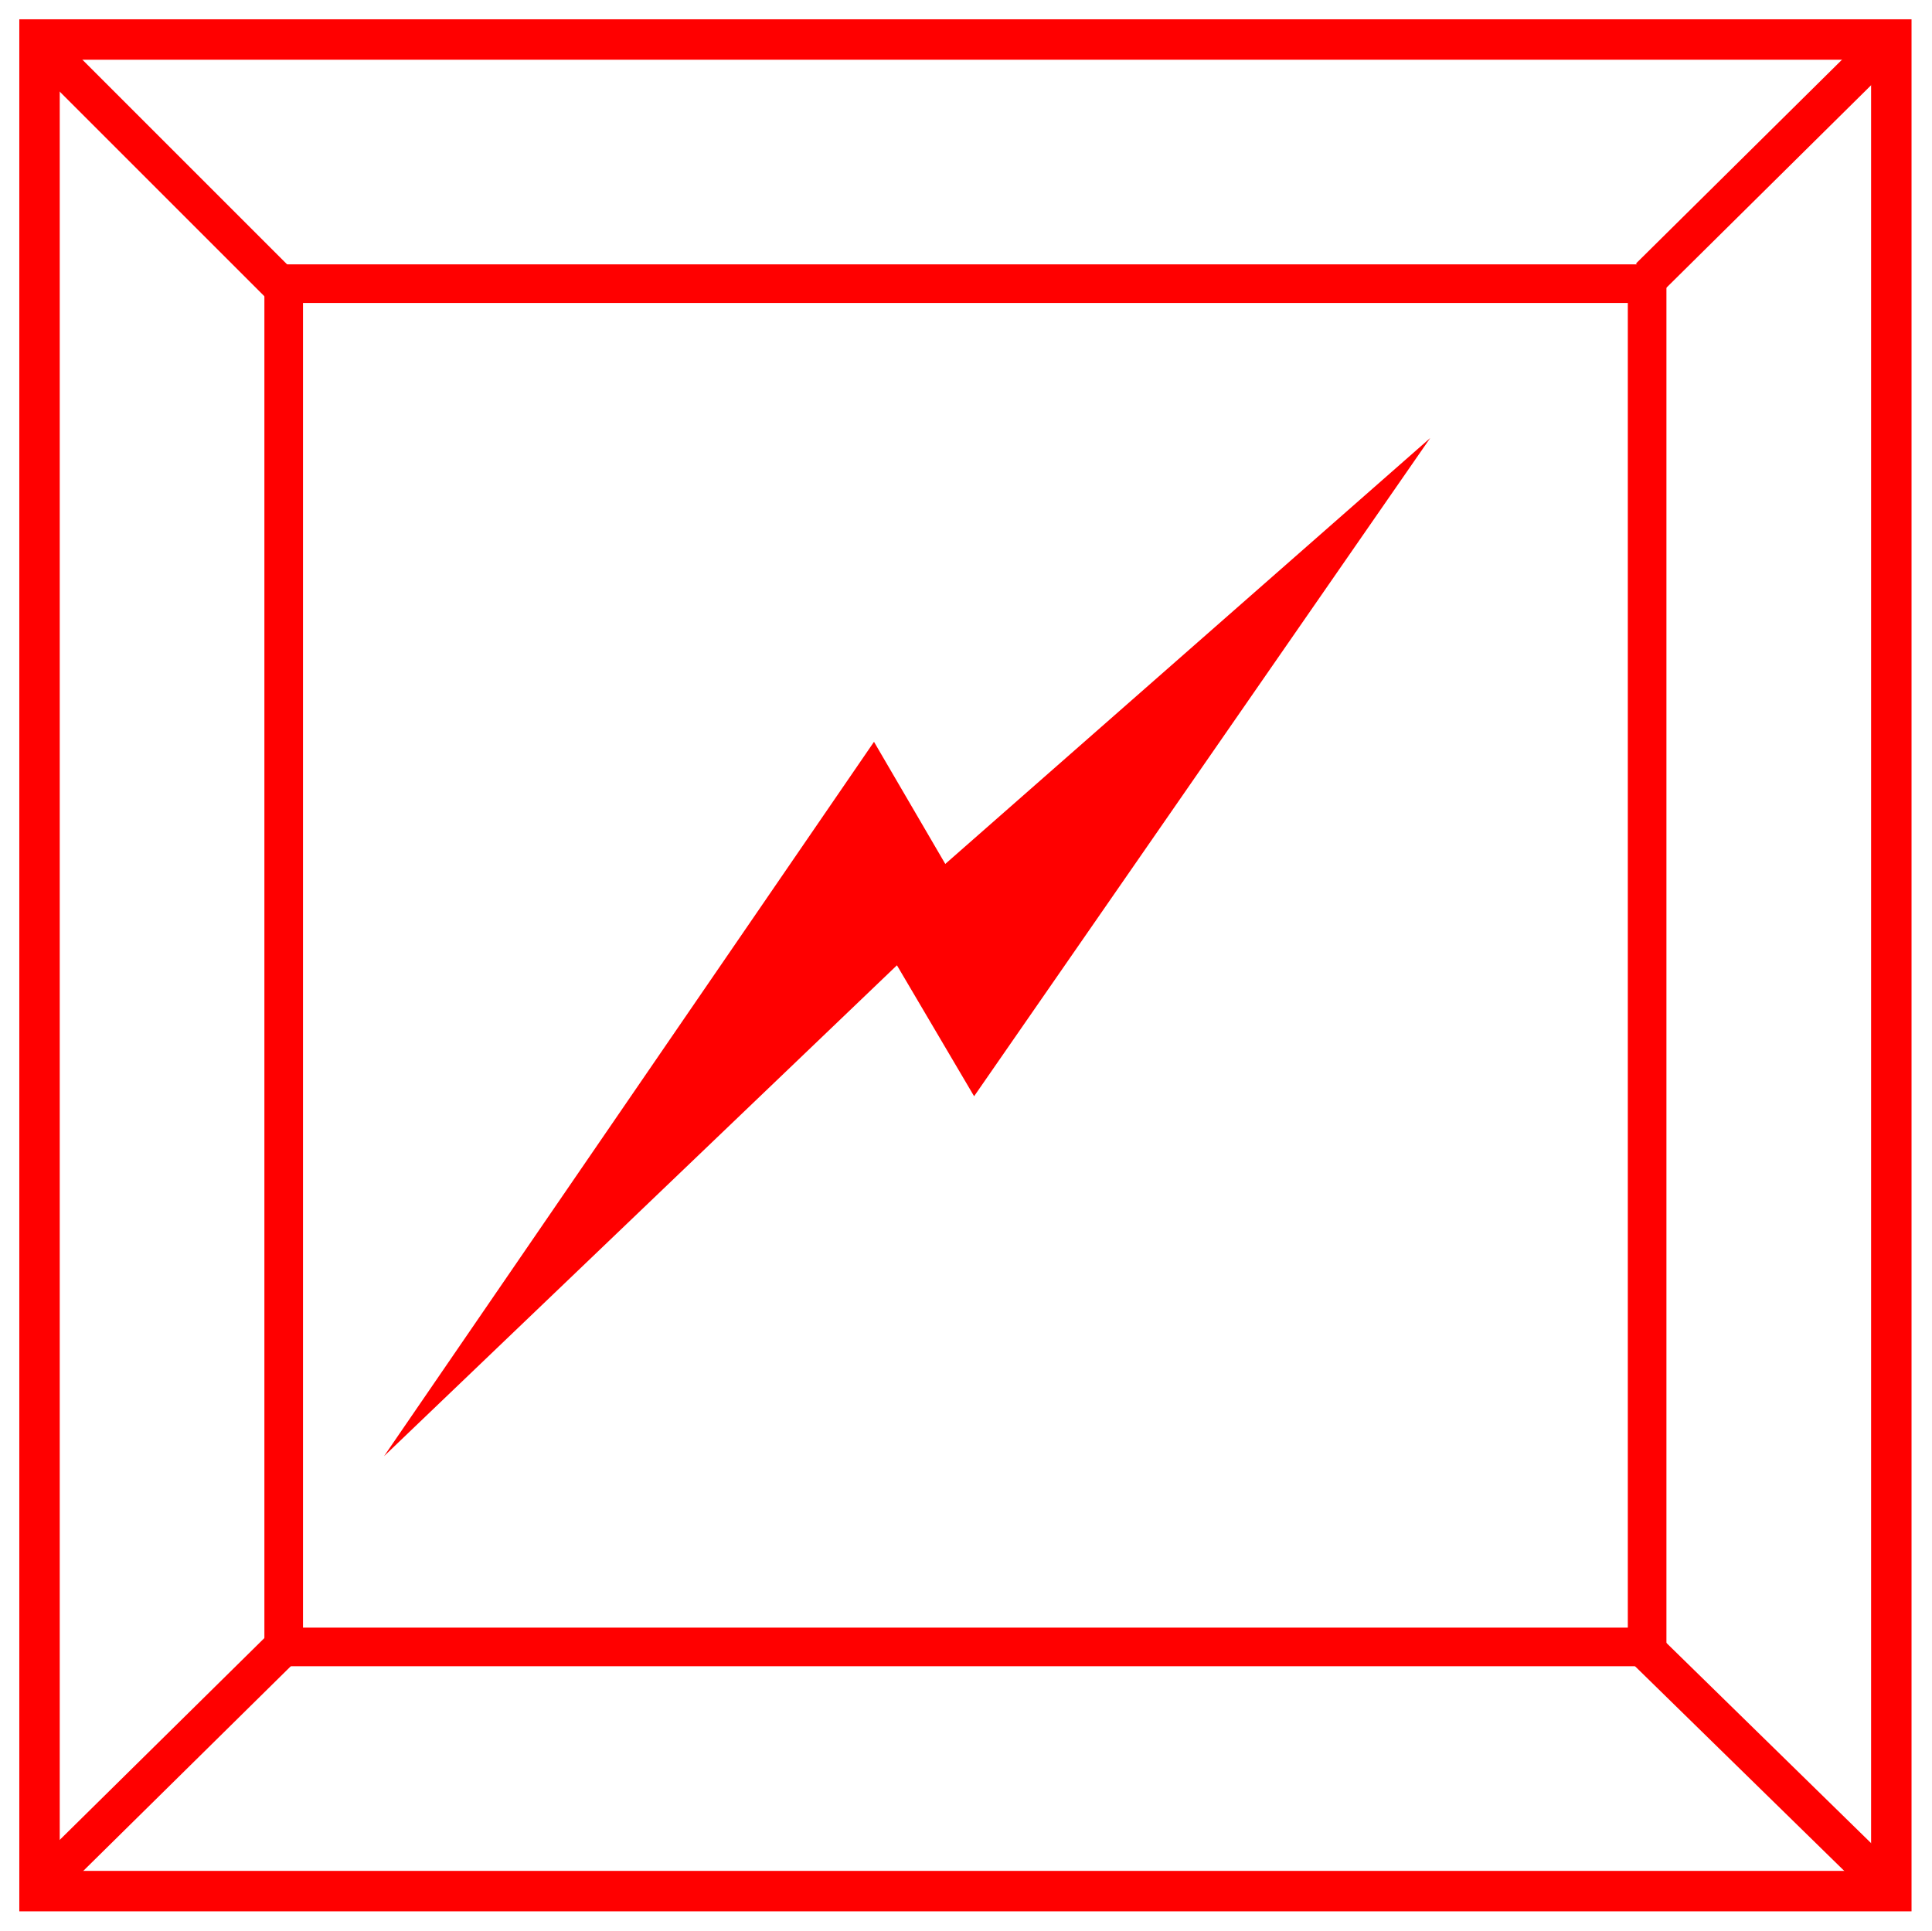 <?xml version="1.0" encoding="UTF-8" standalone="no"?>
<!-- Generator: Adobe Illustrator 15.0.2, SVG Export Plug-In . SVG Version: 6.00 Build 0)  -->

<svg
   version="1.1"
   id="Calque_1"
   x="0px"
   y="0px"
   width="100.06"
   height="100"
   viewBox="0 0 100.06 100"
   enable-background="new 0 0 128 128"
   xml:space="preserve"
   sodipodi:docname="FP_0407.svg"
   inkscape:version="1.2.2 (732a01da63, 2022-12-09)"
   xmlns:inkscape="http://www.inkscape.org/namespaces/inkscape"
   xmlns:sodipodi="http://sodipodi.sourceforge.net/DTD/sodipodi-0.dtd"
   xmlns="http://www.w3.org/2000/svg"
   xmlns:svg="http://www.w3.org/2000/svg"><defs
   id="defs15" /><sodipodi:namedview
   id="namedview13"
   pagecolor="#ffffff"
   bordercolor="#000000"
   borderopacity="0.25"
   inkscape:showpageshadow="2"
   inkscape:pageopacity="0.0"
   inkscape:pagecheckerboard="0"
   inkscape:deskcolor="#d1d1d1"
   showgrid="false"
   inkscape:zoom="2.9547821"
   inkscape:cx="110.66806"
   inkscape:cy="52.457337"
   inkscape:window-width="1920"
   inkscape:window-height="1017"
   inkscape:window-x="1912"
   inkscape:window-y="-8"
   inkscape:window-maximized="1"
   inkscape:current-layer="Calque_1" />

     <path
   display="none"
   fill="#ffffff"
   stroke="#12809c"
   stroke-width="3.685"
   stroke-miterlimit="10"
   d="m 19.401,-21.657 c -1.1,0.1 -27.6,0.4 -27.6,27.6 v 61.1 c 0,1.1 0.3,27.6 27.6,27.6 h 61.1 c 1.1,0 27.6,-0.3 27.6,-27.601 v -61.099 c -0.1,-1.2 -0.4,-27.5 -27.6,-27.5 z"
   id="path4" />



<path
   id="rect7266"
   style="fill:#ff0000;stroke:none;stroke-width:1.964;stroke-linecap:butt"
   d="M 45.265,38.424 48.957,44.749 74.072,22.688 50.45,56.782 46.453,49.999 19.89,75.425 Z"
   sodipodi:nodetypes="ccccccc" /><rect
   style="fill:none;stroke:#ff0000;stroke-width:2.094;stroke-linecap:butt;stroke-dasharray:none;stroke-dashoffset:0;stroke-opacity:1"
   id="rect8055"
   width="95.906"
   height="95.906"
   x="2.047"
   y="2.047" /><rect
   style="fill:none;stroke:#ff0000;stroke-width:2;stroke-linecap:butt;stroke-dasharray:none;stroke-dashoffset:0;stroke-opacity:1"
   id="rect12228"
   width="70.613"
   height="70.613"
   x="14.693"
   y="14.693" /><path
   style="fill:#ff0000;stroke:#ff0000;stroke-width:2;stroke-linecap:butt;stroke-dasharray:none;stroke-dashoffset:0;stroke-opacity:1"
   d="M 2.393,2.632 14.837,15.076"
   id="path12293" /><path
   style="fill:#ff0000;stroke:#ff0000;stroke-width:2;stroke-linecap:butt;stroke-dasharray:none;stroke-dashoffset:0;stroke-opacity:1"
   d="M 97.698,2.224 85.433,14.359"
   id="path12295"
   sodipodi:nodetypes="cc" /><path
   style="fill:#ff0000;stroke:#ff0000;stroke-width:2;stroke-linecap:butt;stroke-dasharray:none;stroke-dashoffset:0;stroke-opacity:1"
   d="M 84.826,85.05 97.937,97.877"
   id="path12297"
   sodipodi:nodetypes="cc" /><path
   style="fill:#ff0000;stroke:#ff0000;stroke-width:2;stroke-linecap:butt;stroke-dasharray:none;stroke-dashoffset:0;stroke-opacity:1"
   d="M 15.189,84.775 2.632,97.16"
   id="path12299"
   sodipodi:nodetypes="cc" /></svg>
